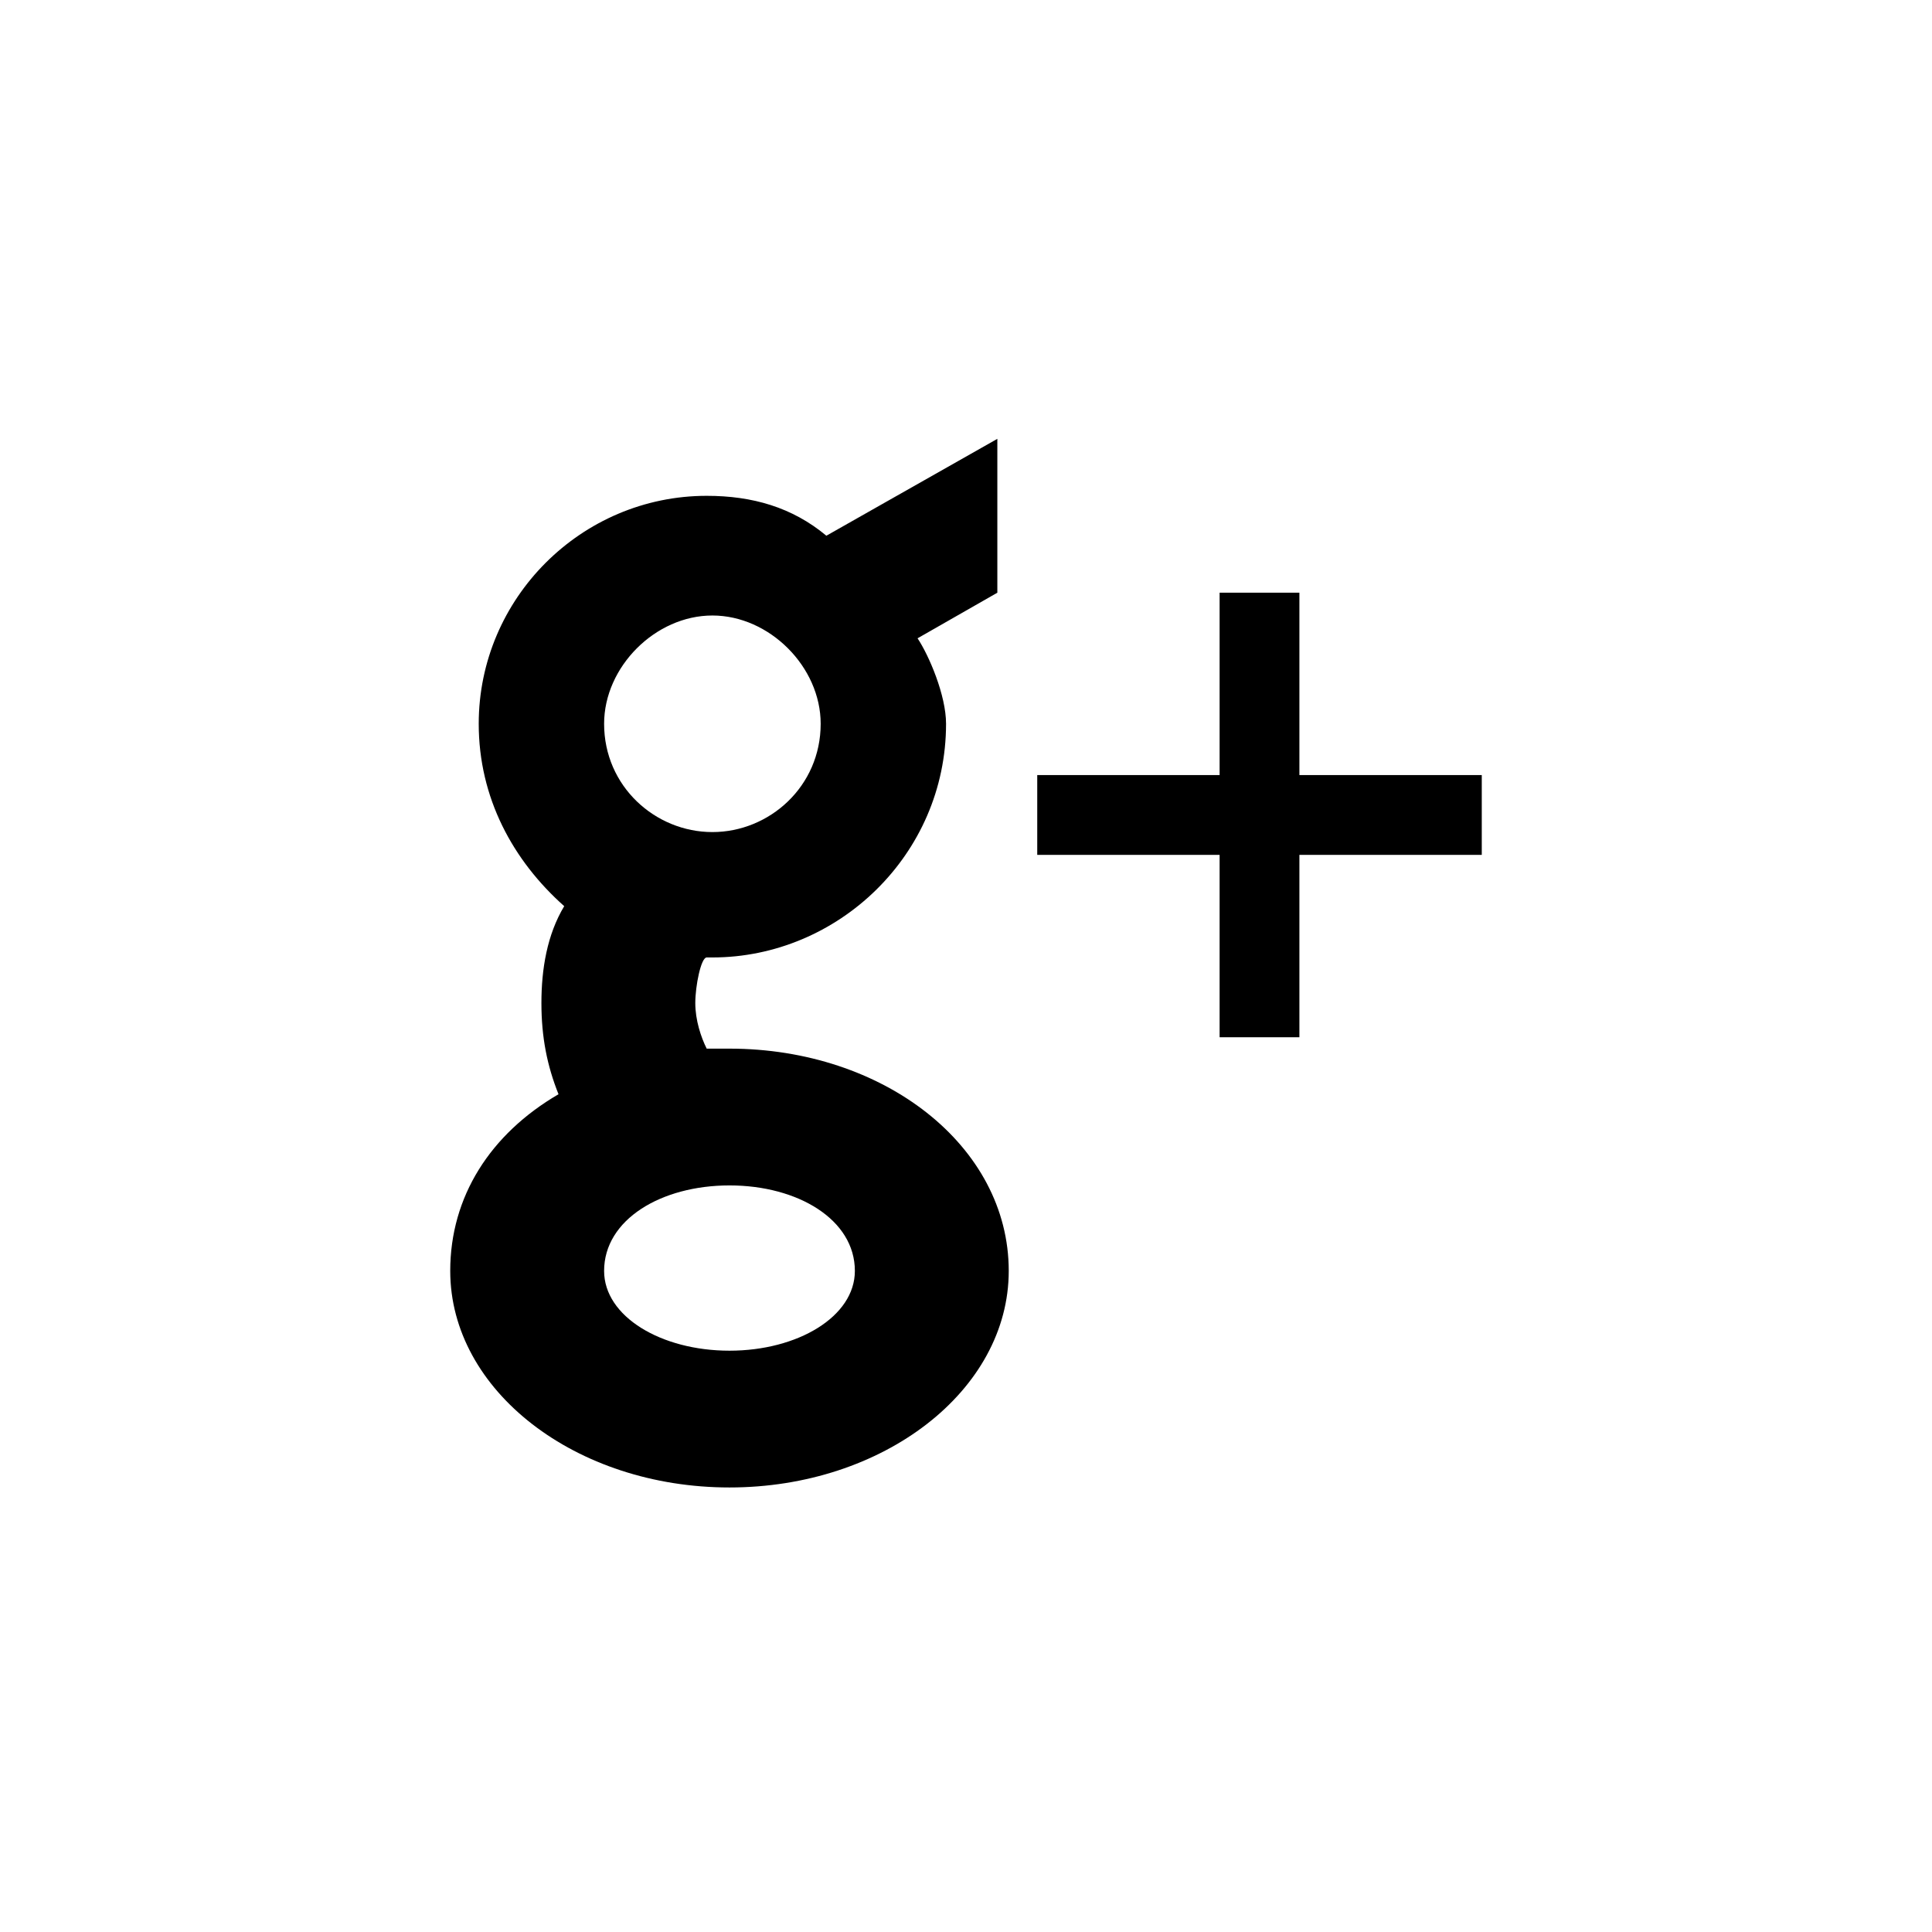 <svg xmlns="http://www.w3.org/2000/svg" width="12" height="12" viewBox="0 0 339 339" shape-rendering="geometricPrecision" image-rendering="optimizeQuality" fill-rule="evenodd" clip-rule="evenodd"><path d="m177 223c0-22-22-39-49-39h-4c-1-2-2-5-2-8 0-3 1-8 2-8h1c22 0 41-18 41-41 0-5-3-12-5-15l14-8v-27l-30 17c-6-5-13-7-21-7-22 0-40 18-40 40 0 13 6 24 15 32-3 5-4 11-4 17 0 6 1 11 3 16-12 7-19 18-19 31 0 21 22 38 49 38 27 0 49-17 49-38m37-41v-32h-32v-14h32v-32h14v32h32v14h-32v32h-14m-70-55c0 11-9 19-19 19-10 0-19-8-19-19 0-10 9-19 19-19 10 0 19 9 19 19m6 96c0 8-10 14-22 14-12 0-22-6-22-14 0-9 10-15 22-15 12 0 22 6 22 15" fill="currentColor"/></svg>